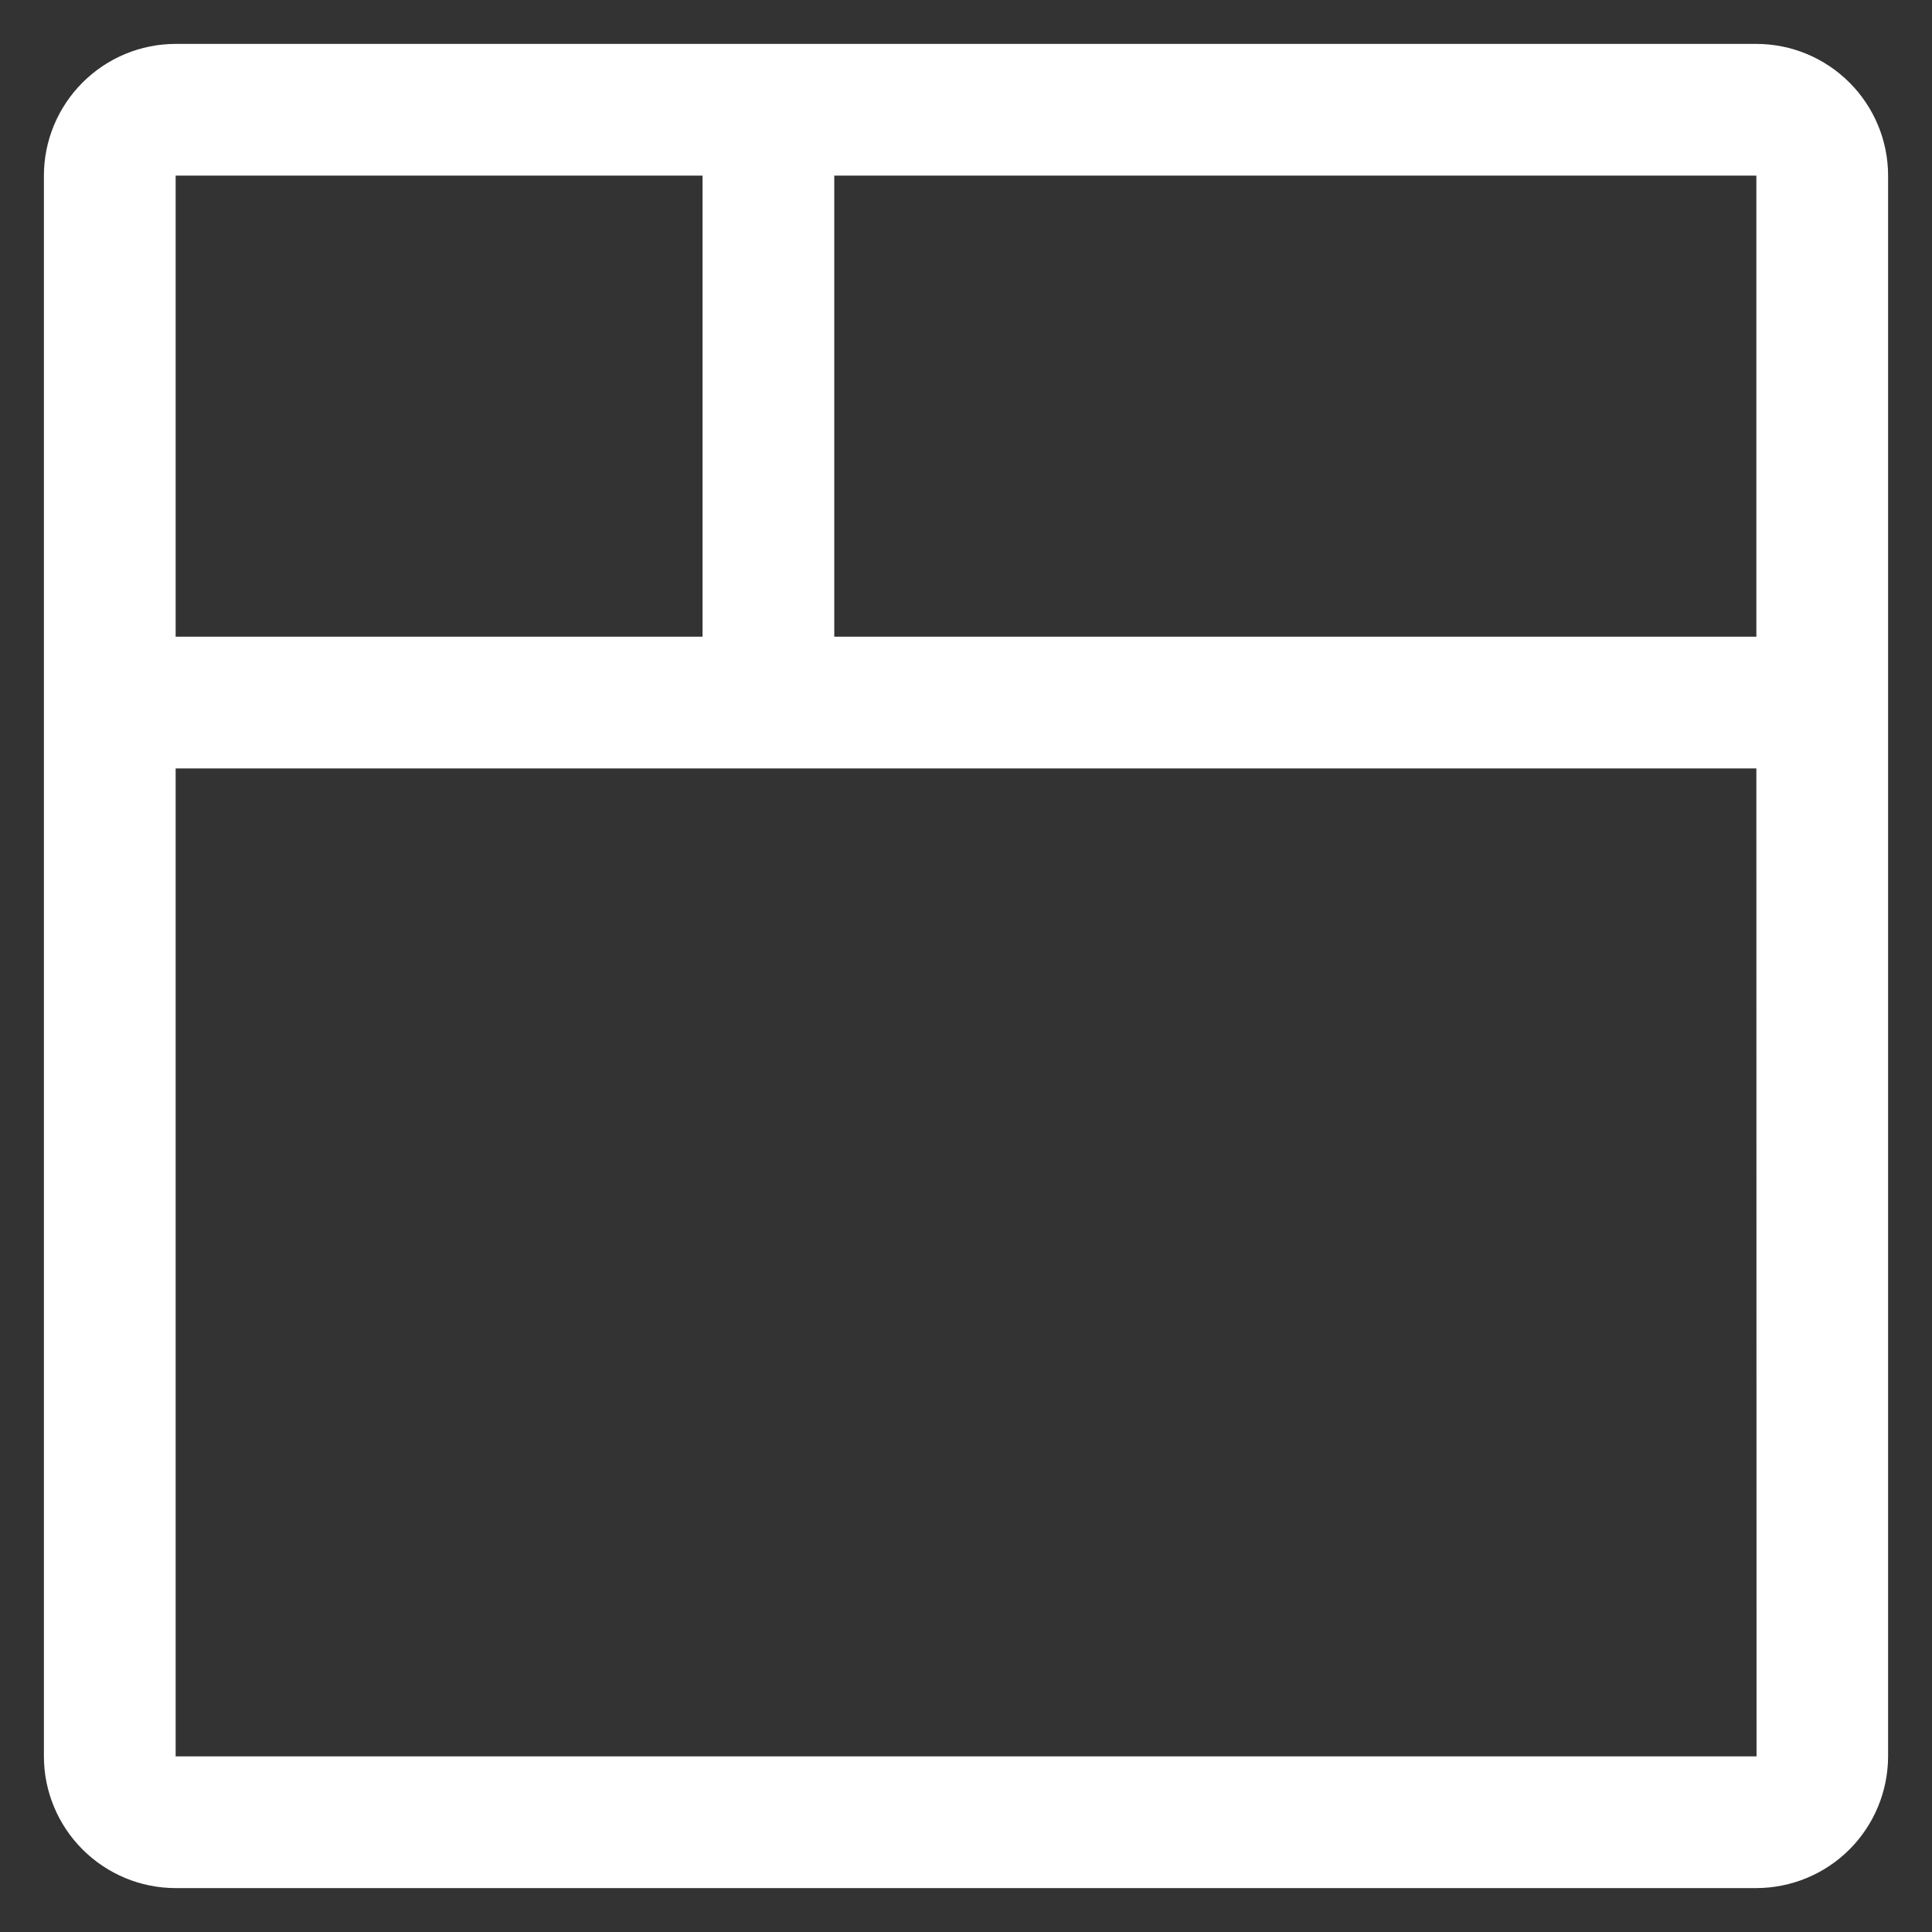 <svg width="22" height="22" viewBox="0 0 22 22" fill="none" xmlns="http://www.w3.org/2000/svg">
<rect x="0" y="0" width="22" height="22" fill="#333333" stroke="none"/>
<path d="M20 0.5H2C1.602 0.5 1.221 0.659 0.94 0.94C0.659 1.221 0.5 1.602 0.5 2V20C0.5 20.398 0.659 20.779 0.94 21.06C1.221 21.341 1.602 21.5 2 21.5H20C20.398 21.499 20.779 21.341 21.06 21.06C21.341 20.779 21.499 20.398 21.5 20V2C21.5 1.602 21.341 1.221 21.06 0.94C20.779 0.659 20.398 0.5 20 0.5ZM20 7.25H9.5V2H20V7.25ZM8 2V7.25H2V2H8ZM2 20V8.75H20L20.002 20H2Z" fill="white"/>
</svg>

